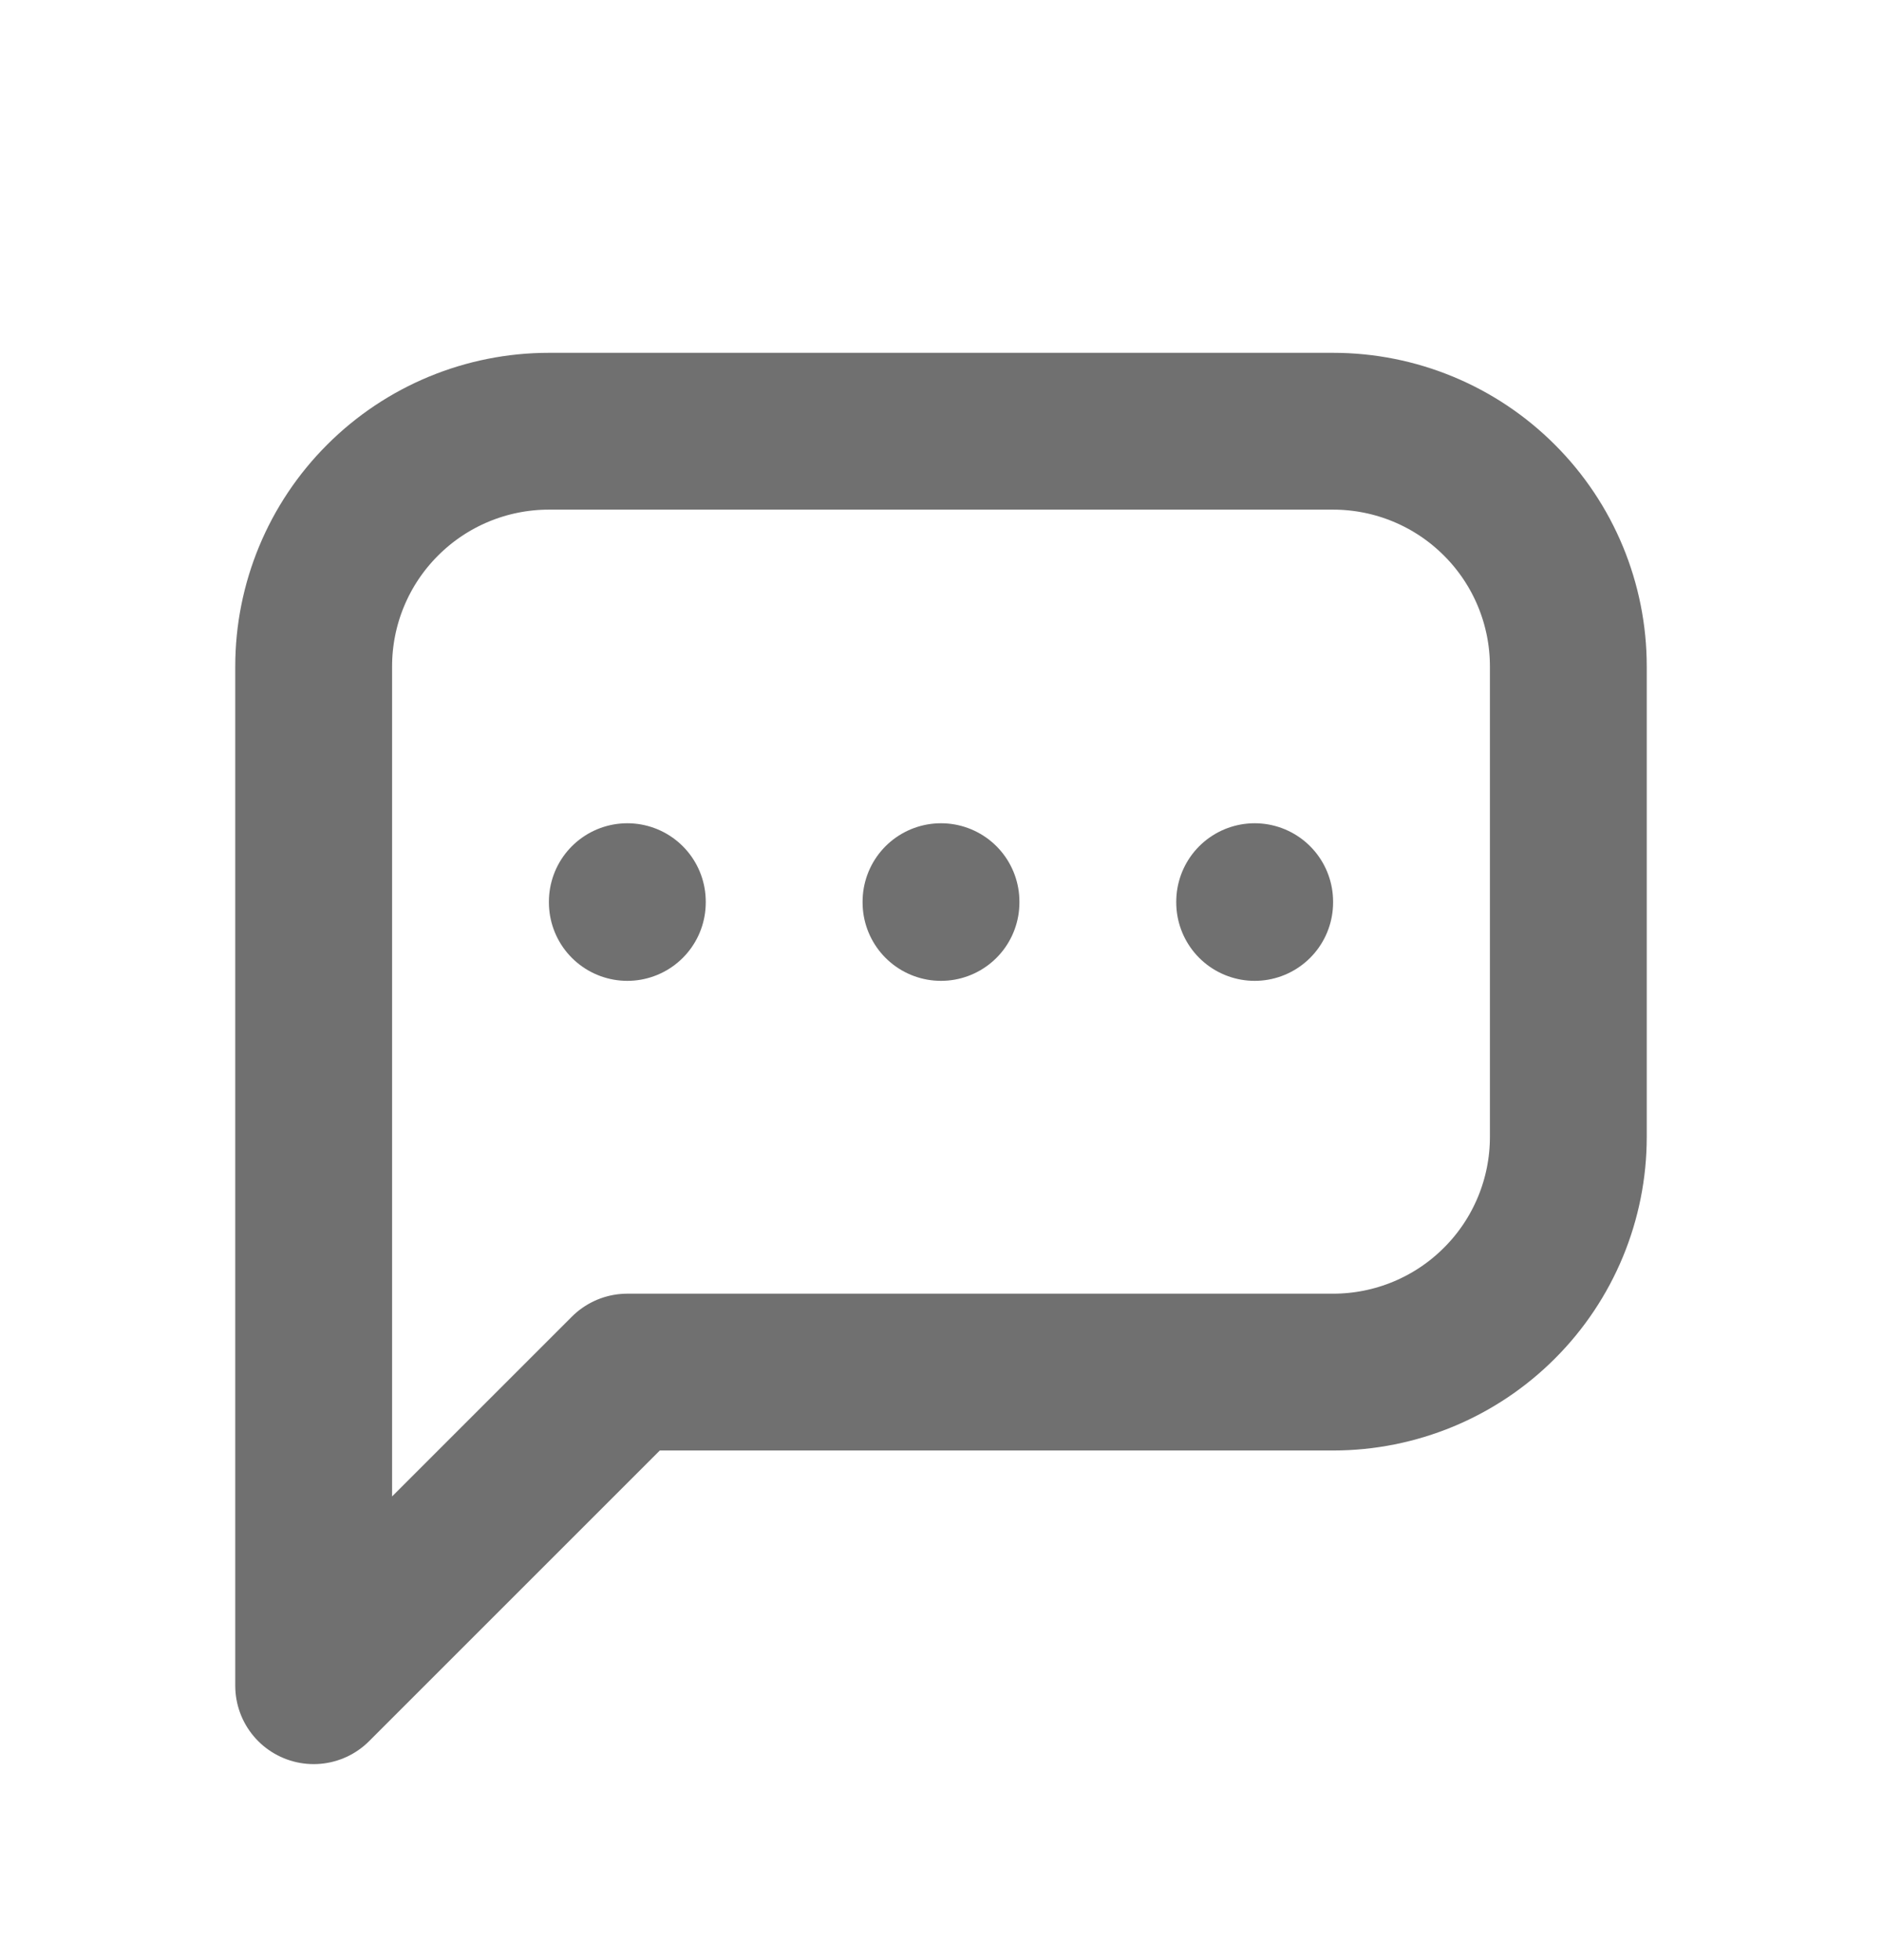 <svg width="24" height="25" viewBox="0 0 24 25" fill="none" xmlns="http://www.w3.org/2000/svg">
<g id="tabler:message-dots">
<path id="Vector" d="M12 11.5V11.51M8 11.5V11.51M16 11.5V11.51M4 21.5V8.5C4 7.704 4.316 6.941 4.879 6.379C5.441 5.816 6.204 5.5 7 5.5H17C17.796 5.5 18.559 5.816 19.121 6.379C19.684 6.941 20 7.704 20 8.5V14.5C20 15.296 19.684 16.059 19.121 16.621C18.559 17.184 17.796 17.5 17 17.5H8L4 21.5Z" stroke="black" stroke-opacity="0.56" stroke-width="2" stroke-linecap="round" stroke-linejoin="round"/>
</g>
</svg>
